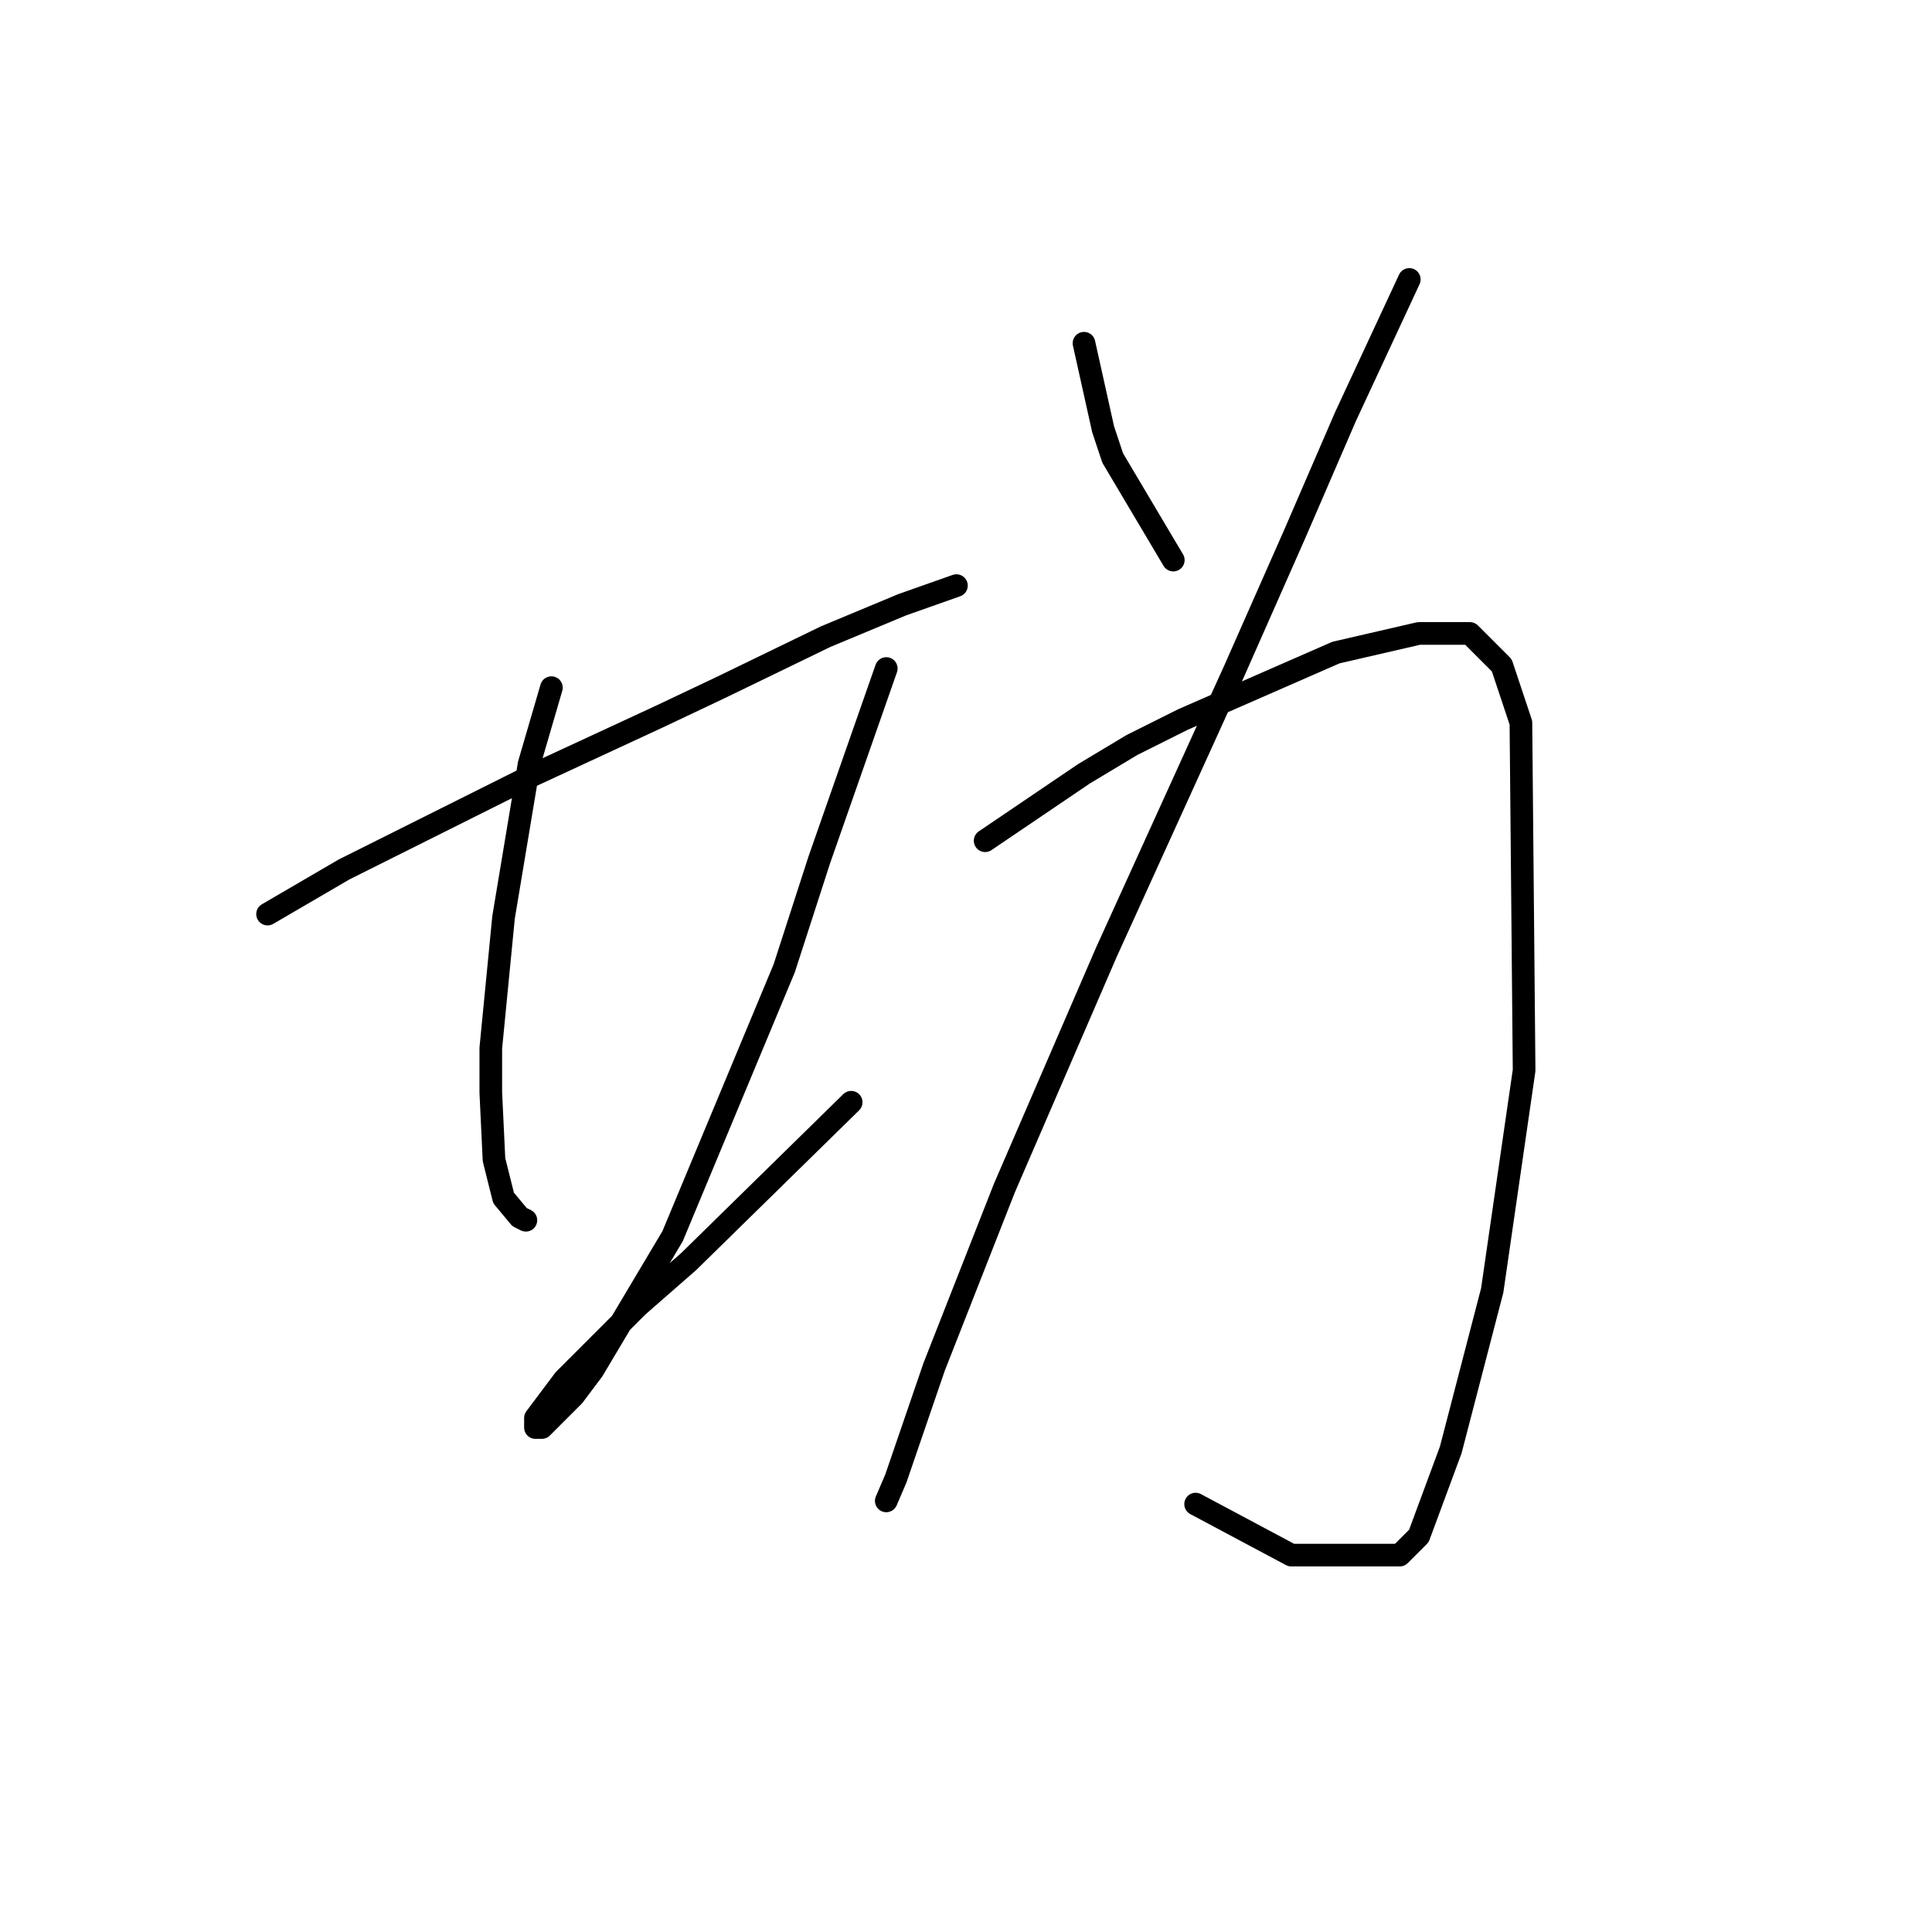 <?xml version="1.0" standalone="no"?>
    <svg width="256" height="256" xmlns="http://www.w3.org/2000/svg" version="1.1">
    <polyline stroke="black" stroke-width="3" stroke-linecap="round" fill="transparent" stroke-linejoin="round" points="35.453 121.121 45.595 115.205 53.202 111.402 61.653 107.176 70.105 102.95 87.431 94.921 95.46 91.118 109.406 84.357 119.548 80.131 126.732 77.595 126.732 77.595 " />
        <polyline stroke="black" stroke-width="3" stroke-linecap="round" fill="transparent" stroke-linejoin="round" points="73.063 91.118 70.105 101.26 66.724 121.544 65.034 138.87 65.034 144.786 65.457 153.661 66.724 158.732 68.837 161.267 69.683 161.69 69.683 161.69 " />
        <polyline stroke="black" stroke-width="3" stroke-linecap="round" fill="transparent" stroke-linejoin="round" points="117.435 88.582 108.56 113.938 103.912 128.305 89.122 163.803 78.557 181.551 76.021 184.932 71.796 189.158 70.95 189.158 70.95 187.89 74.754 182.819 84.473 173.099 91.234 167.183 112.786 146.054 112.786 146.054 " />
        <polyline stroke="black" stroke-width="3" stroke-linecap="round" fill="transparent" stroke-linejoin="round" points="143.635 45.479 146.171 56.889 147.438 60.692 155.467 74.215 155.467 74.215 " />
        <polyline stroke="black" stroke-width="3" stroke-linecap="round" fill="transparent" stroke-linejoin="round" points="186.739 37.027 178.287 55.198 171.526 70.834 163.496 89.005 146.593 126.192 133.07 157.464 123.773 181.129 118.702 195.919 117.435 198.877 117.435 198.877 " />
        <polyline stroke="black" stroke-width="3" stroke-linecap="round" fill="transparent" stroke-linejoin="round" points="130.535 111.402 143.635 102.528 149.974 98.724 156.735 95.344 177.019 86.469 188.006 83.934 194.768 83.934 198.994 88.16 201.529 95.766 201.952 141.828 197.726 170.987 192.232 192.116 188.006 203.526 185.471 206.061 171.103 206.061 158.425 199.3 158.425 199.3 " />
        </svg>